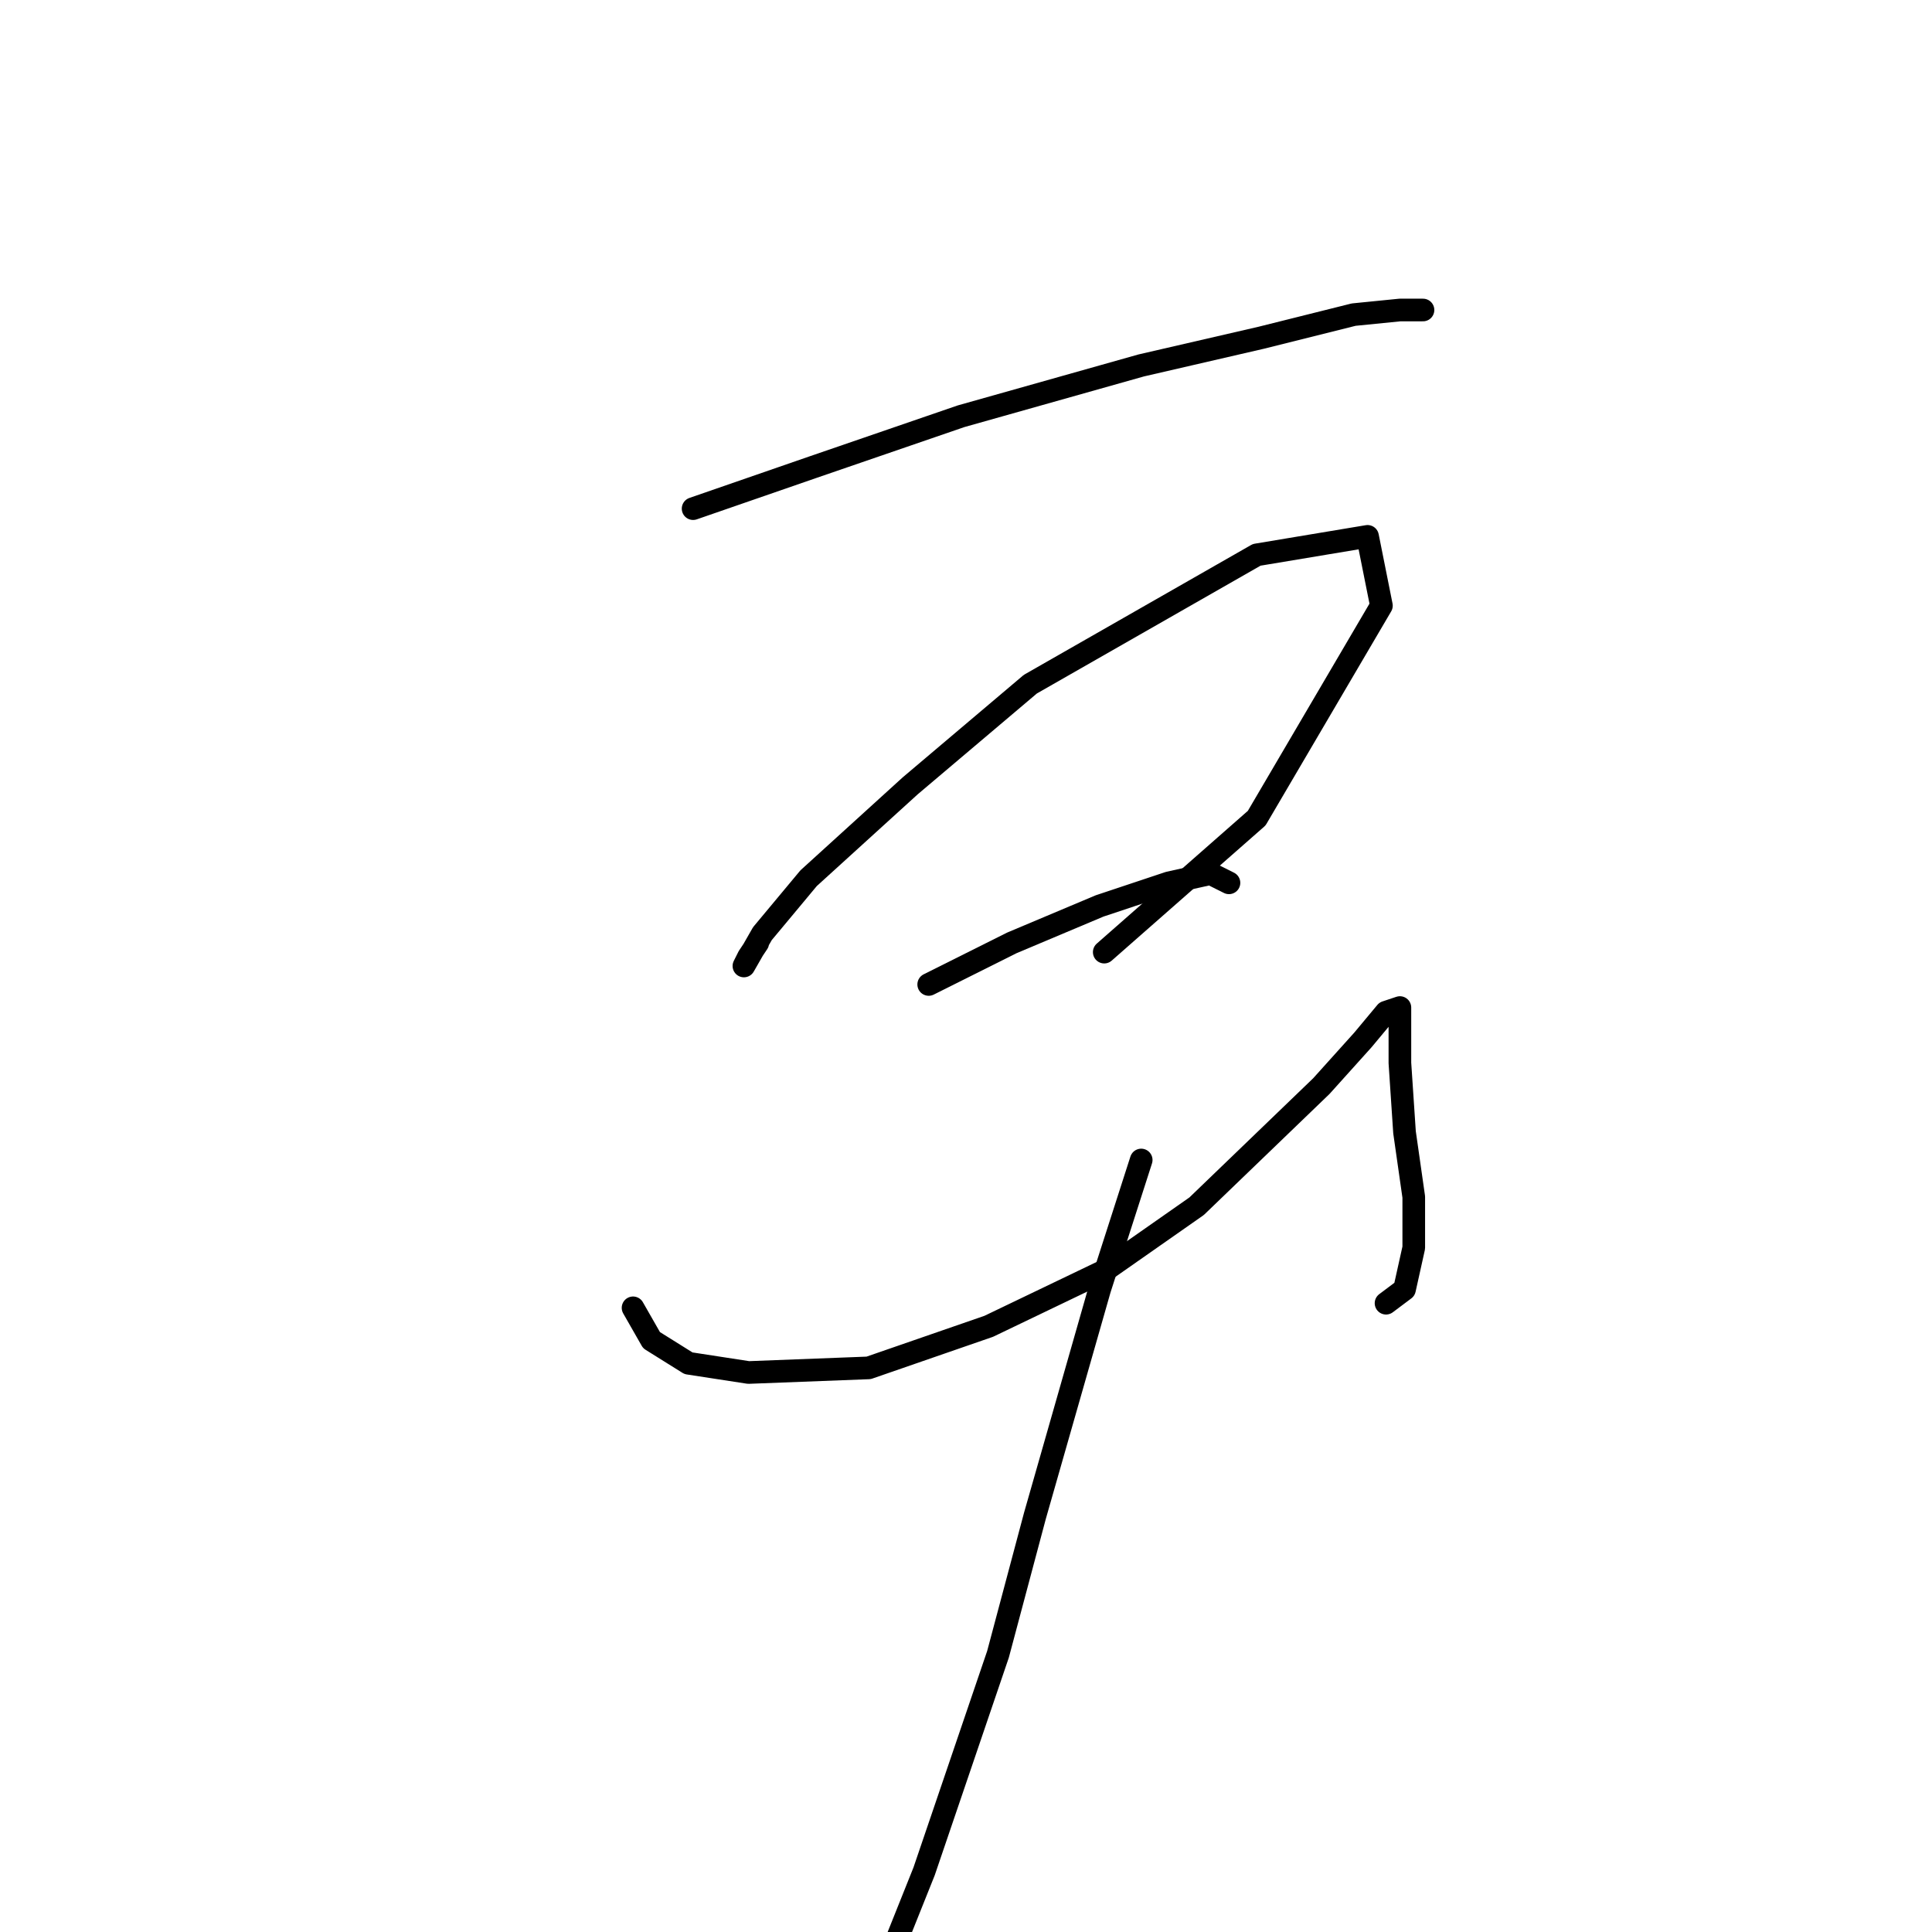 <?xml version="1.0" standalone="no"?>
    <svg width="256" height="256" xmlns="http://www.w3.org/2000/svg" version="1.1">
    <polyline stroke="black" stroke-width="3" stroke-linecap="round" fill="transparent" stroke-linejoin="round" points="91.84 67.398 107.755 61.889 127.343 55.156 151.215 48.423 167.13 44.75 179.372 41.689 185.494 41.077 188.554 41.077 188.554 41.077 " />
        <polyline stroke="black" stroke-width="3" stroke-linecap="round" fill="transparent" stroke-linejoin="round" points="100.41 124.937 99.186 126.773 98.573 127.997 98.573 127.997 101.022 123.713 107.143 116.367 120.61 104.125 136.524 90.658 166.518 73.519 181.209 71.071 183.045 80.253 166.518 108.41 146.318 126.161 146.318 126.161 " />
        <polyline stroke="black" stroke-width="3" stroke-linecap="round" fill="transparent" stroke-linejoin="round" points="123.058 130.446 134.076 124.937 145.706 120.04 154.888 116.979 160.397 115.755 162.845 116.979 162.845 116.979 " />
        <polyline stroke="black" stroke-width="3" stroke-linecap="round" fill="transparent" stroke-linejoin="round" points="83.883 173.294 86.331 177.579 91.228 180.639 99.186 181.863 115.1 181.251 131.015 175.742 146.318 168.397 158.561 159.827 175.088 143.912 180.597 137.791 183.657 134.119 185.494 133.506 185.494 135.955 185.494 140.852 186.106 150.033 187.33 158.603 187.33 165.336 186.106 170.845 183.657 172.682 183.657 172.682 " />
        <polyline stroke="black" stroke-width="3" stroke-linecap="round" fill="transparent" stroke-linejoin="round" points="151.215 153.706 145.706 170.845 137.137 200.839 132.24 219.202 122.446 247.972 118.773 257.153 118.773 257.153 " />
        </svg>